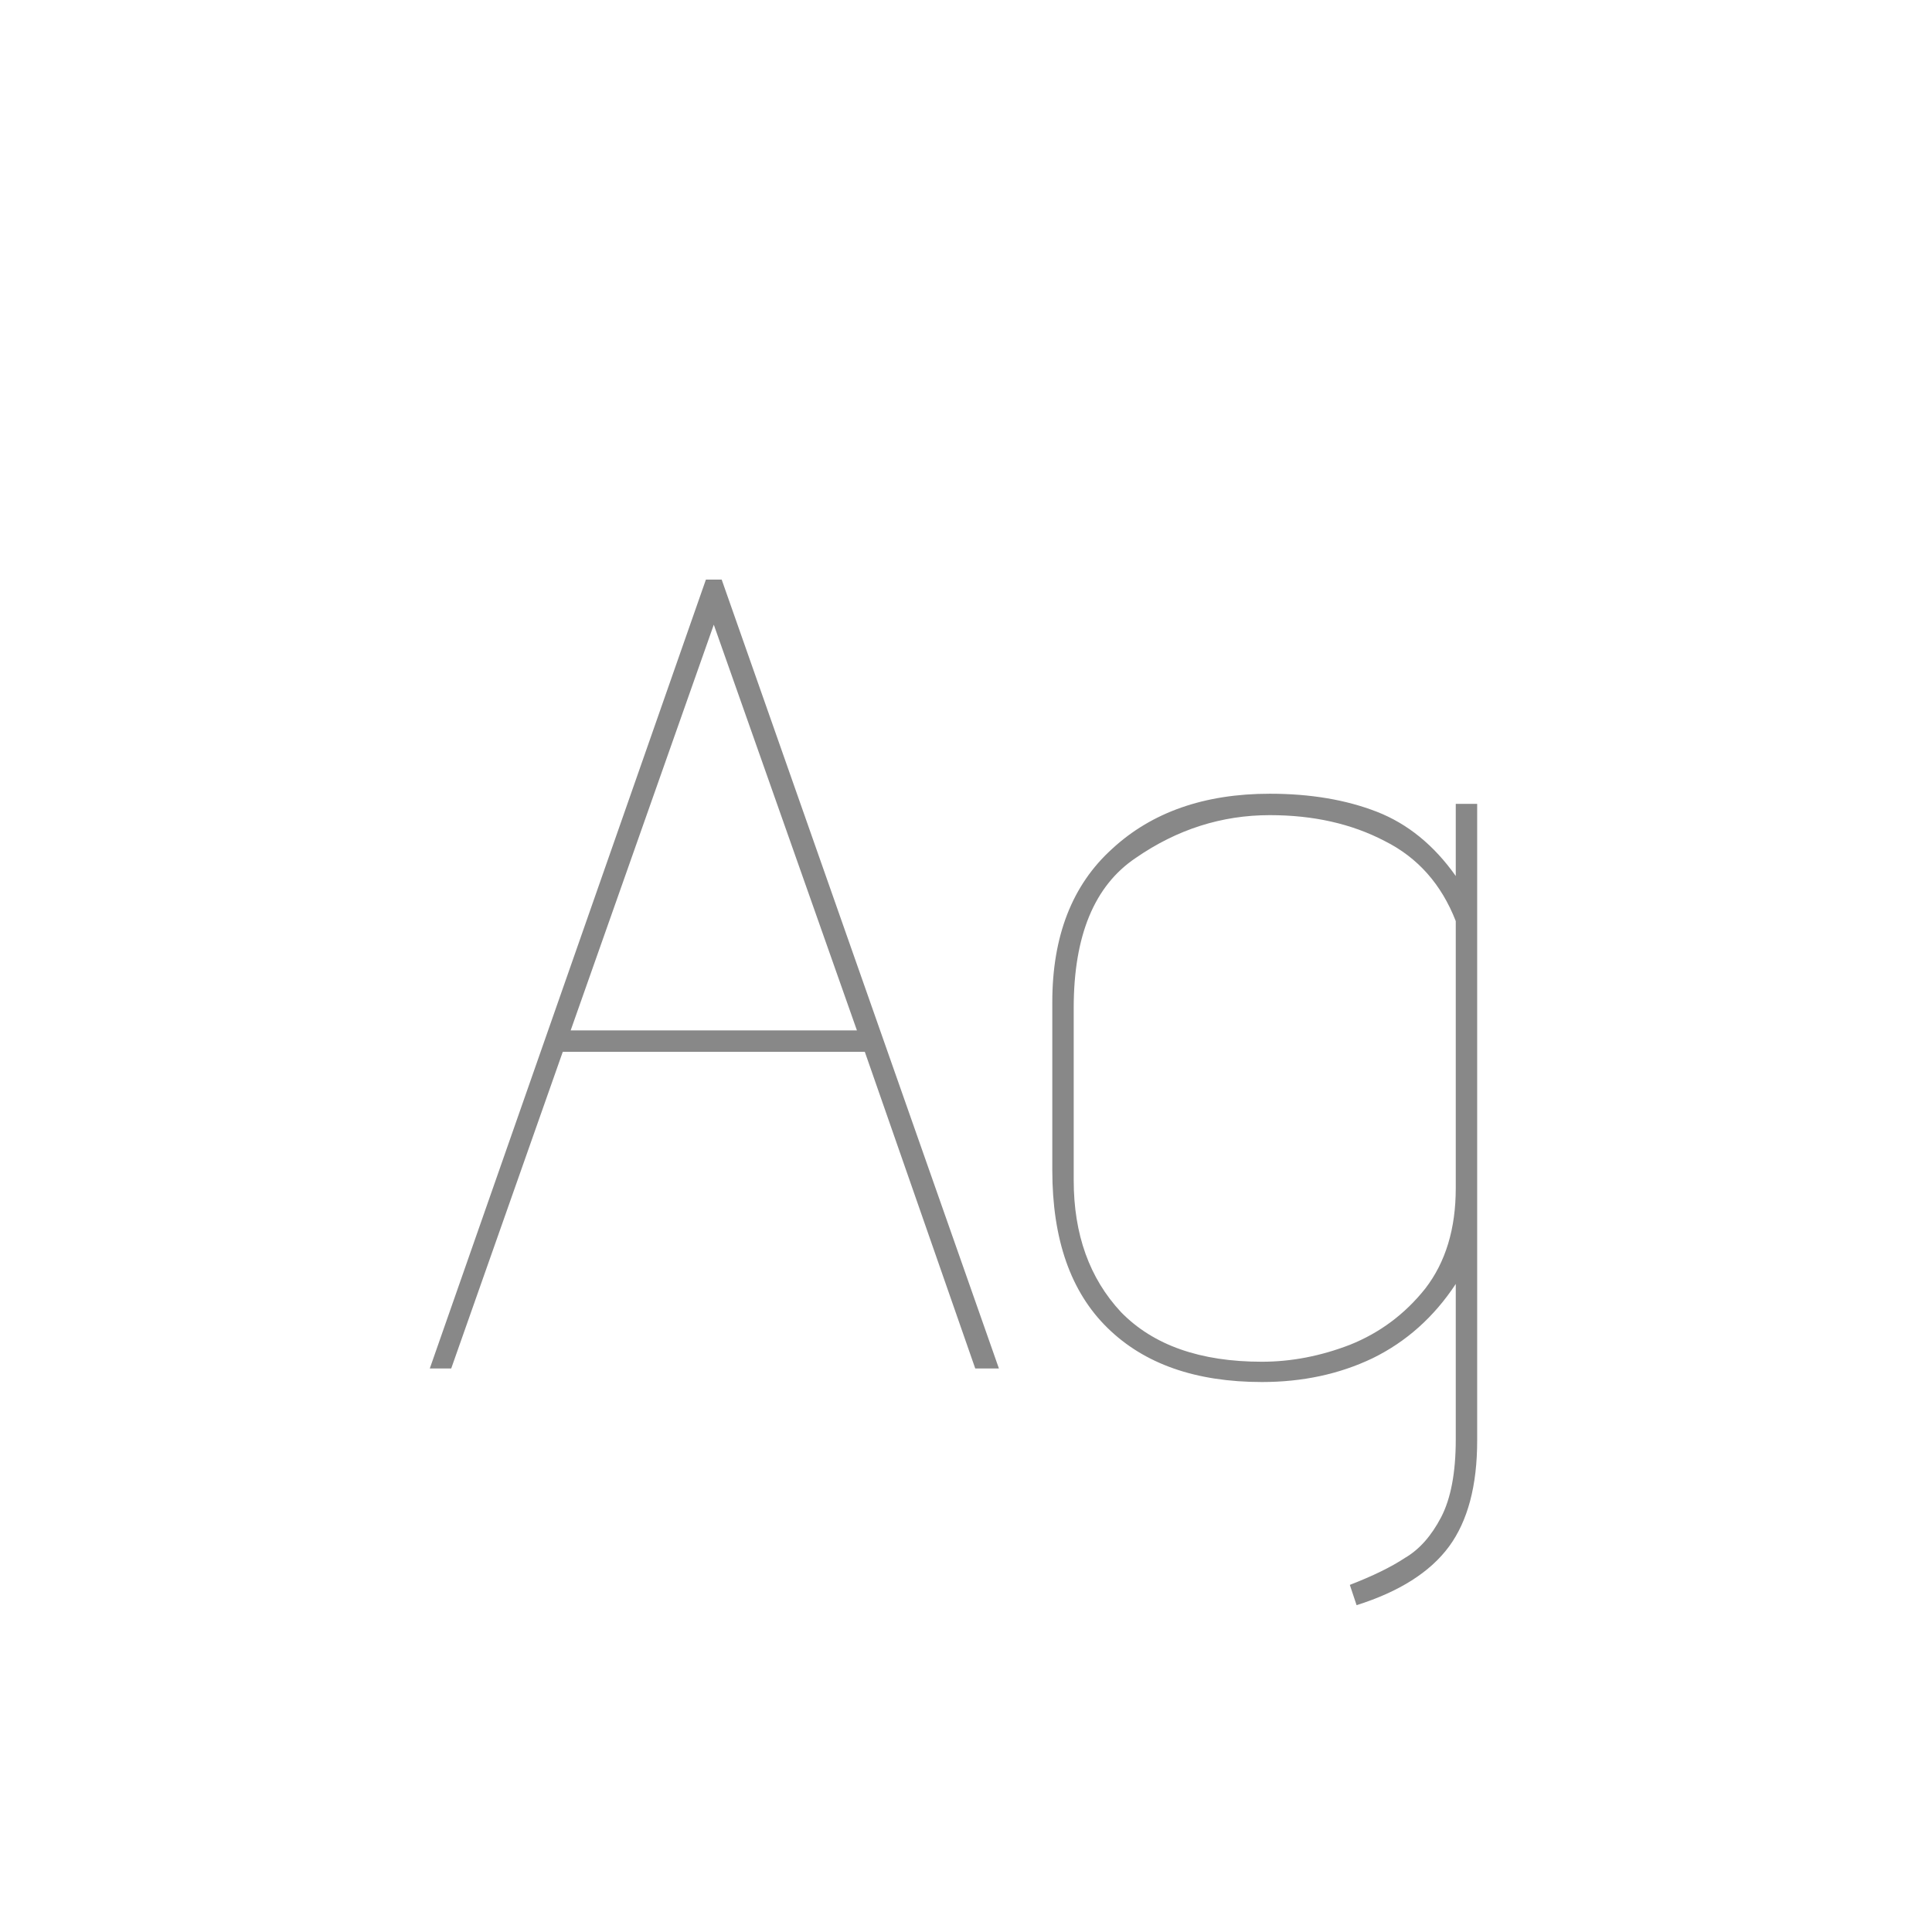 <svg width="24" height="24" viewBox="0 0 24 24" fill="none" xmlns="http://www.w3.org/2000/svg">
<path d="M10.743 13.066H6.991L5.605 17H5.339L8.769 7.2H8.965L12.409 17H12.115L10.743 13.066ZM7.089 12.8H10.645L8.867 7.76L7.089 12.8ZM16.768 19.688C17.057 19.576 17.286 19.464 17.454 19.352C17.631 19.249 17.78 19.081 17.902 18.848C18.023 18.615 18.084 18.293 18.084 17.882V15.95C17.813 16.361 17.468 16.669 17.048 16.874C16.637 17.07 16.18 17.168 15.676 17.168C14.854 17.168 14.215 16.944 13.758 16.496C13.3 16.048 13.072 15.395 13.072 14.536V12.45C13.072 11.629 13.319 10.994 13.814 10.546C14.308 10.089 14.962 9.86 15.774 9.86C16.278 9.86 16.721 9.935 17.104 10.084C17.486 10.233 17.813 10.499 18.084 10.882V9.986H18.35V17.896C18.35 18.456 18.233 18.895 18 19.212C17.766 19.529 17.384 19.772 16.852 19.94L16.768 19.688ZM18.084 11.442C17.906 10.985 17.612 10.653 17.202 10.448C16.791 10.233 16.315 10.126 15.774 10.126C15.176 10.126 14.621 10.303 14.108 10.658C13.594 11.003 13.338 11.624 13.338 12.52V14.662C13.338 15.334 13.534 15.88 13.926 16.3C14.327 16.711 14.91 16.916 15.676 16.916C16.04 16.916 16.404 16.846 16.768 16.706C17.141 16.557 17.454 16.323 17.706 16.006C17.958 15.679 18.084 15.264 18.084 14.76V11.442Z" fill="#888888"/>
</svg>
